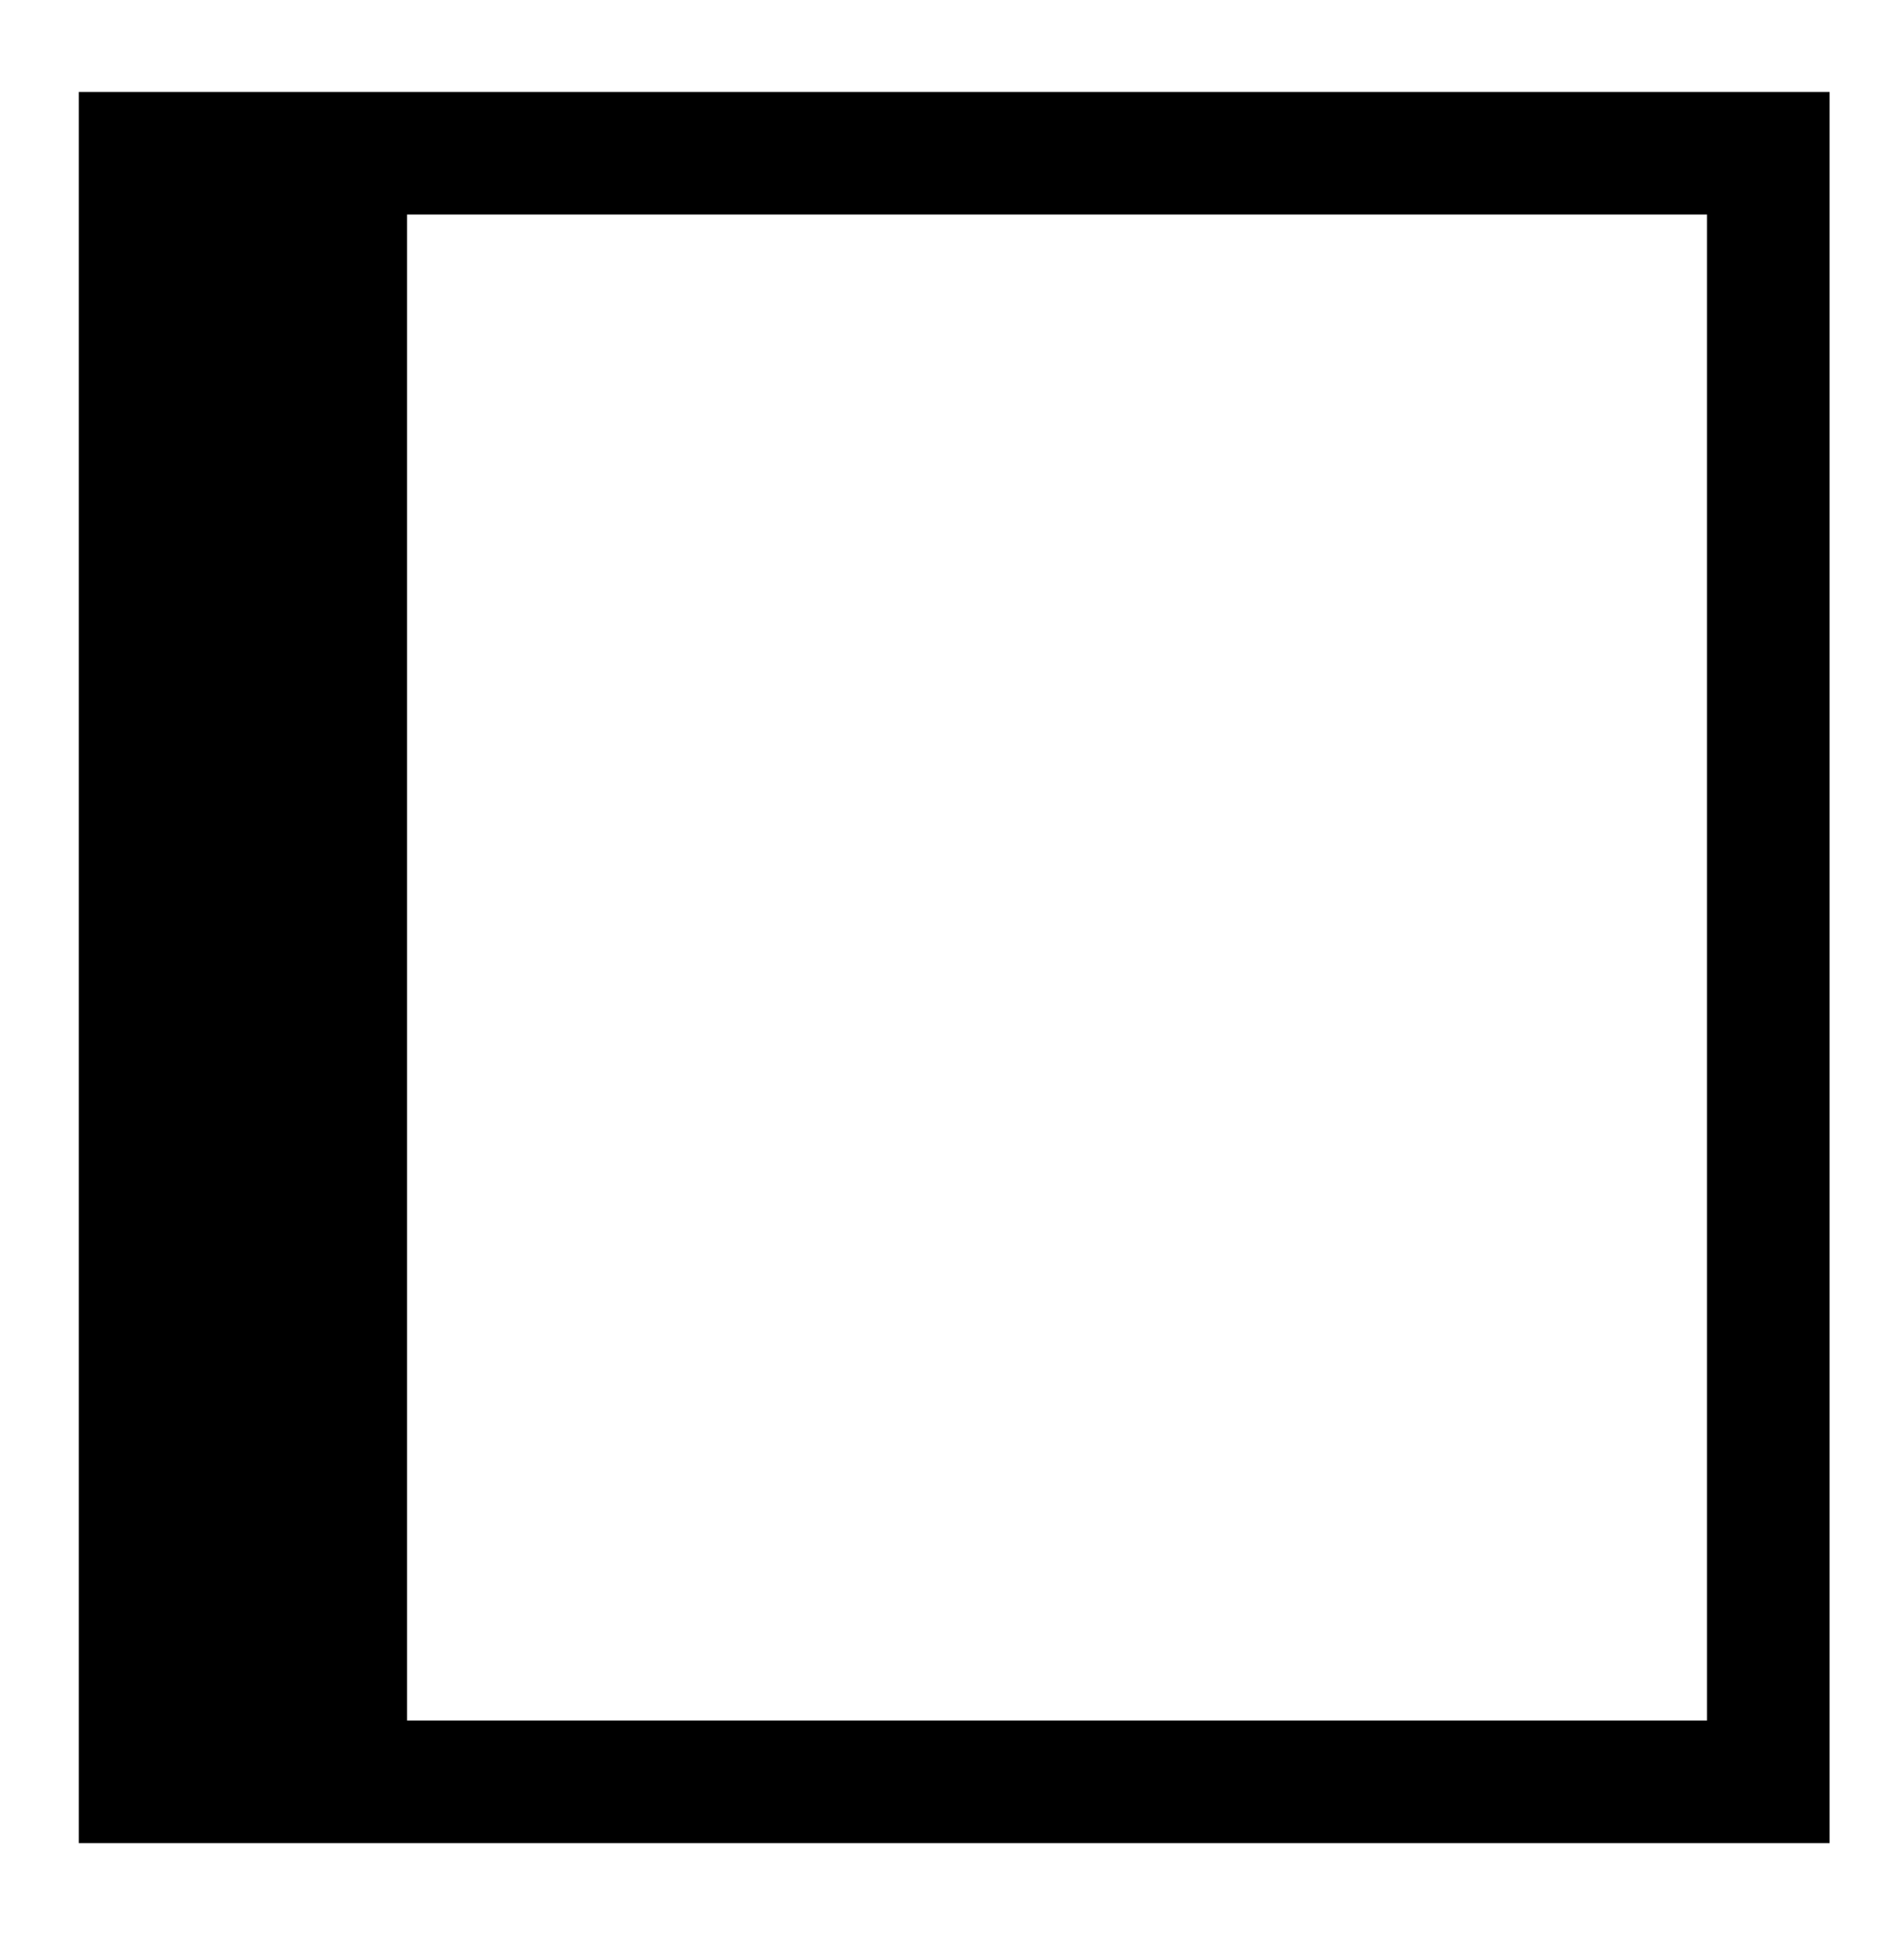 <?xml version="1.0" standalone="no"?>
<!DOCTYPE svg PUBLIC "-//W3C//DTD SVG 20010904//EN"
 "http://www.w3.org/TR/2001/REC-SVG-20010904/DTD/svg10.dtd">
<svg version="1.0" xmlns="http://www.w3.org/2000/svg"
 width="435pt" height="444pt" viewBox="0 0 435 444"
 preserveAspectRatio="xMidYMid meet">
<g transform="translate(0,444) scale(0.1,-0.1)"
fill="#000000" stroke="none">
<path d="M180 2230 l0 -2000 2000 0 2000 0 0 2000 0 2000 -2000 0 -2000 0 0
-2000z m3720 0 l0 -1720 -1485 0 -1485 0 0 1720 0 1720 1485 0 1485 0 0 -1720z"/>
</g>
</svg>

